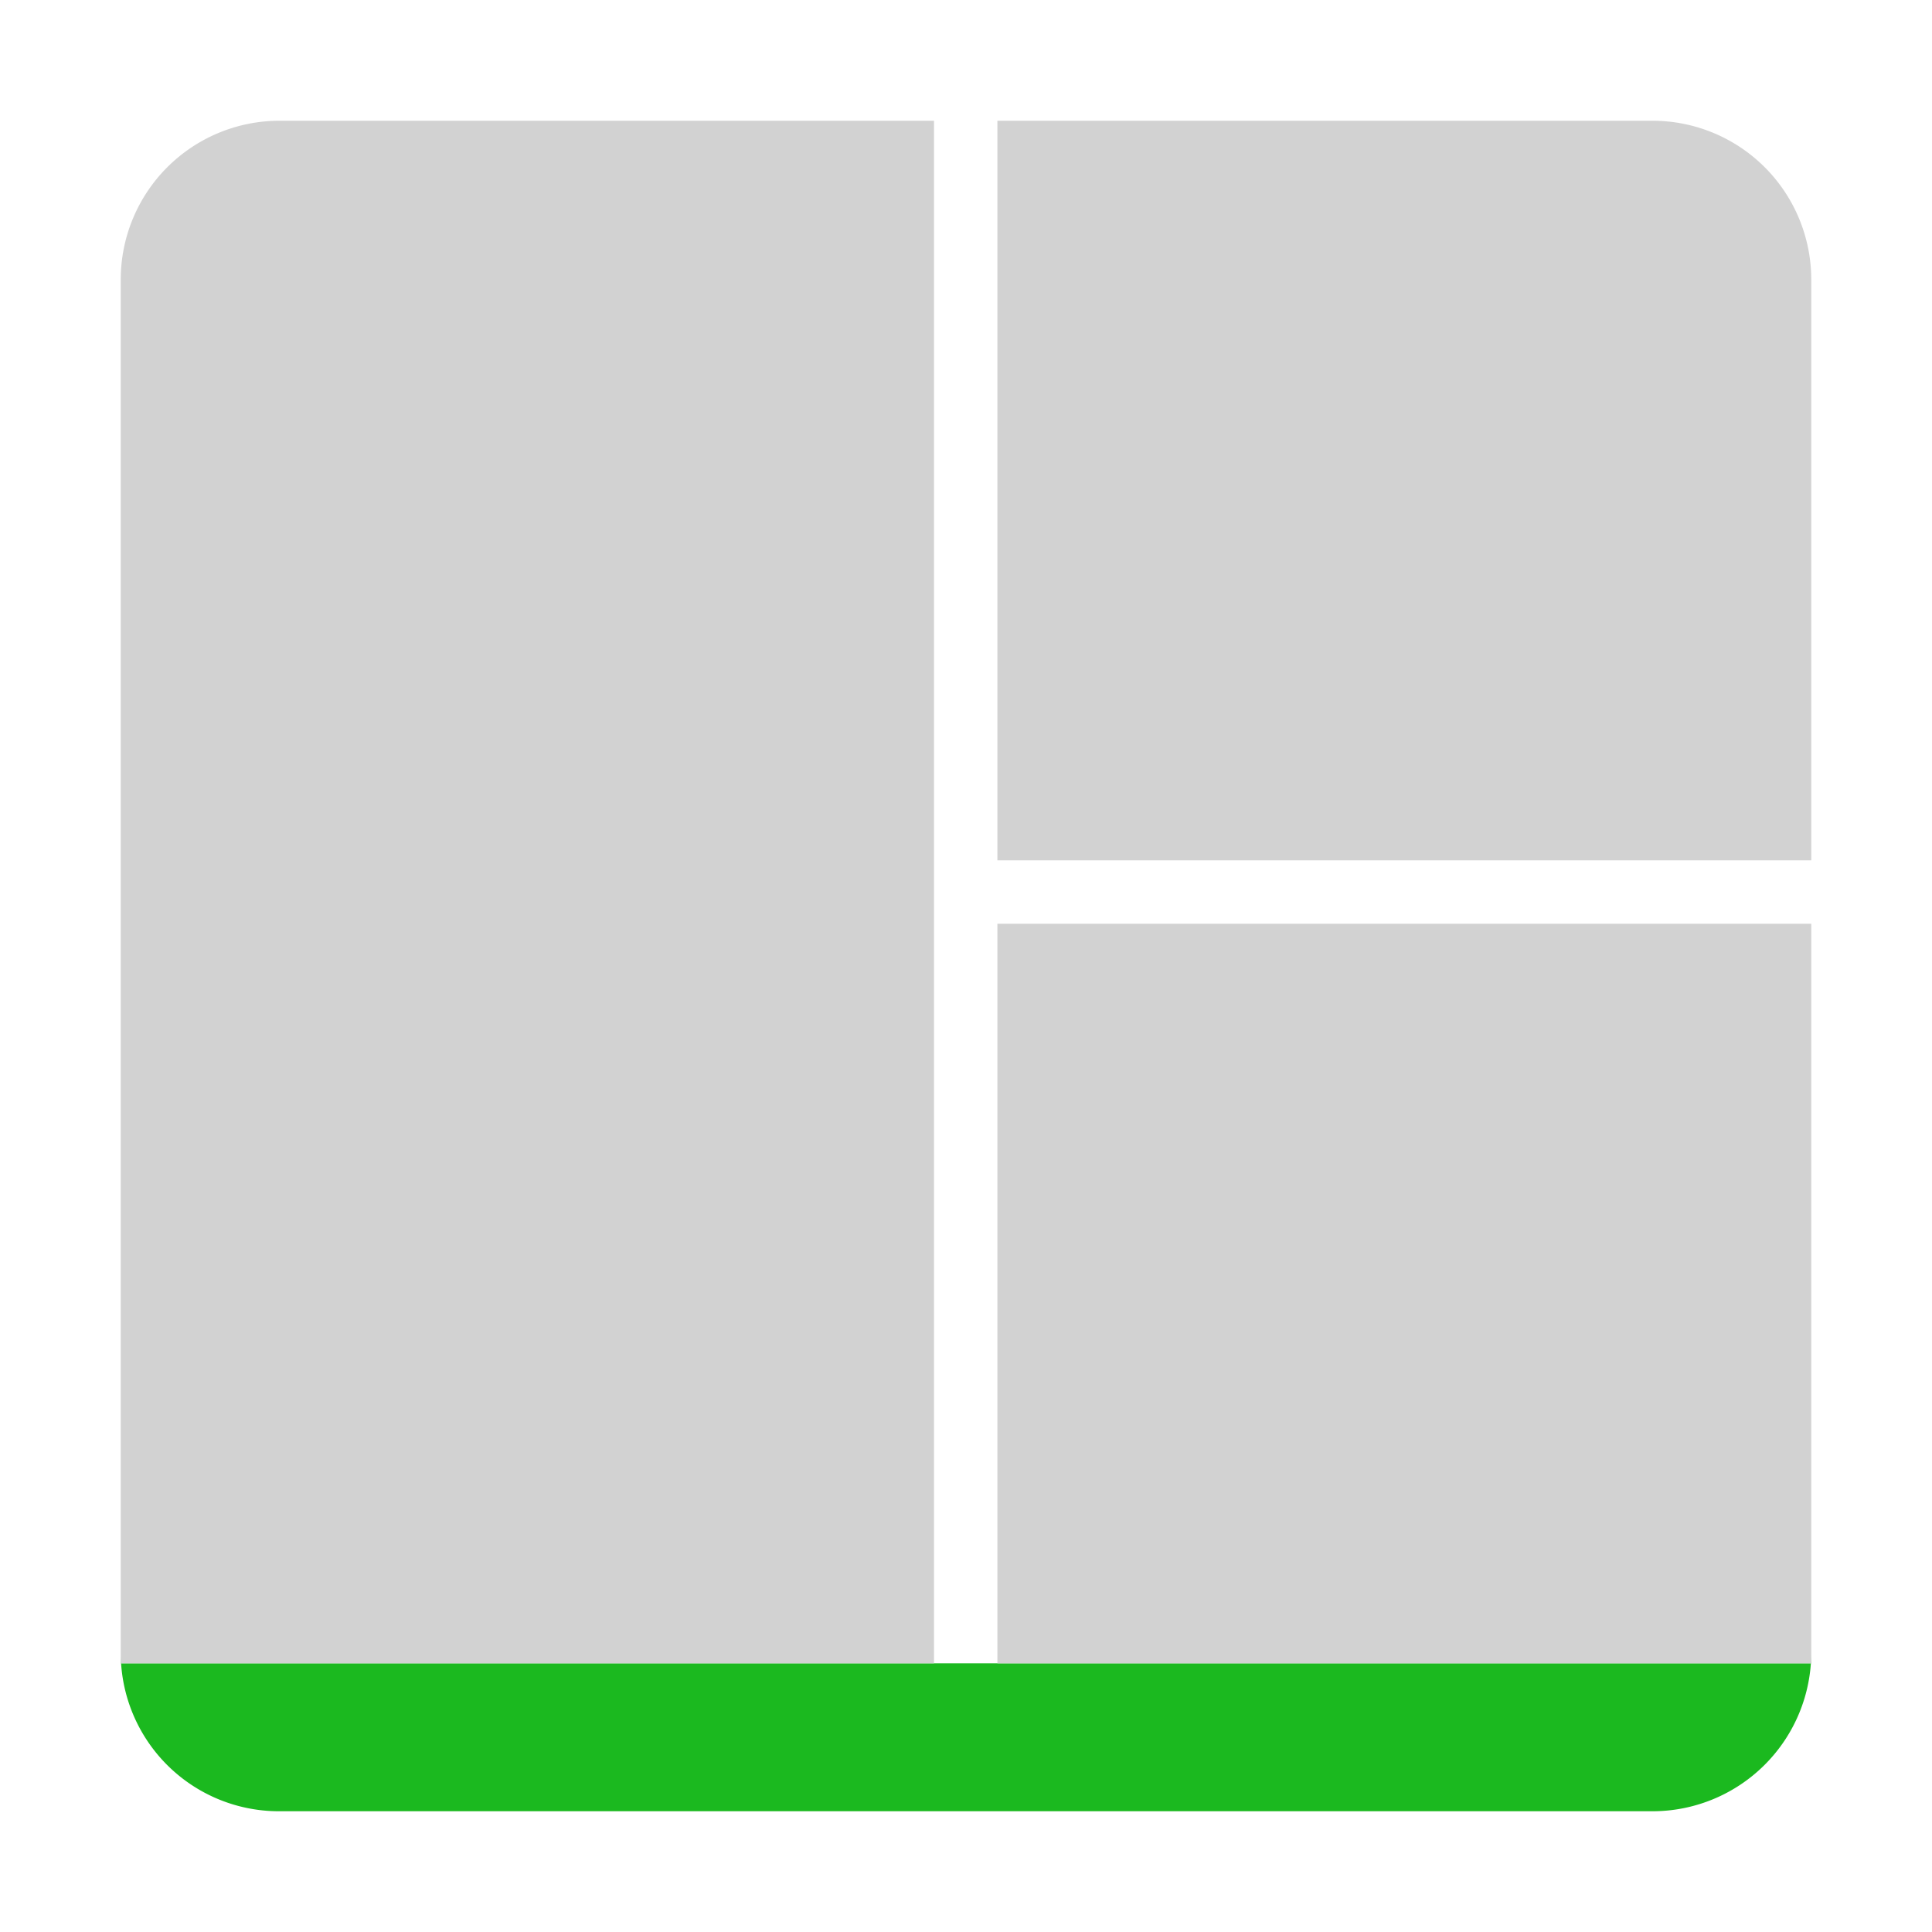 <svg xmlns="http://www.w3.org/2000/svg" viewBox="0 0 32 32" width="32" height="32"><title>file_type_tmux</title><path fill="#1bb91f" fill-rule="evenodd" d="M2 22.3h28v5.07A2.63 2.63 0 0 1 27.38 30H4.63A2.62 2.62 0 0 1 2 27.37zm0 0h28v5.25H2z" /><path fill="#d2d2d2" d="M16.52 14.25V2h-1.05v25.55h1.05V15.3H30v-1.05zM2 4.63A2.63 2.63 0 0 1 4.62 2h22.75A2.63 2.63 0 0 1 30 4.63v22.92H2z" /></svg>